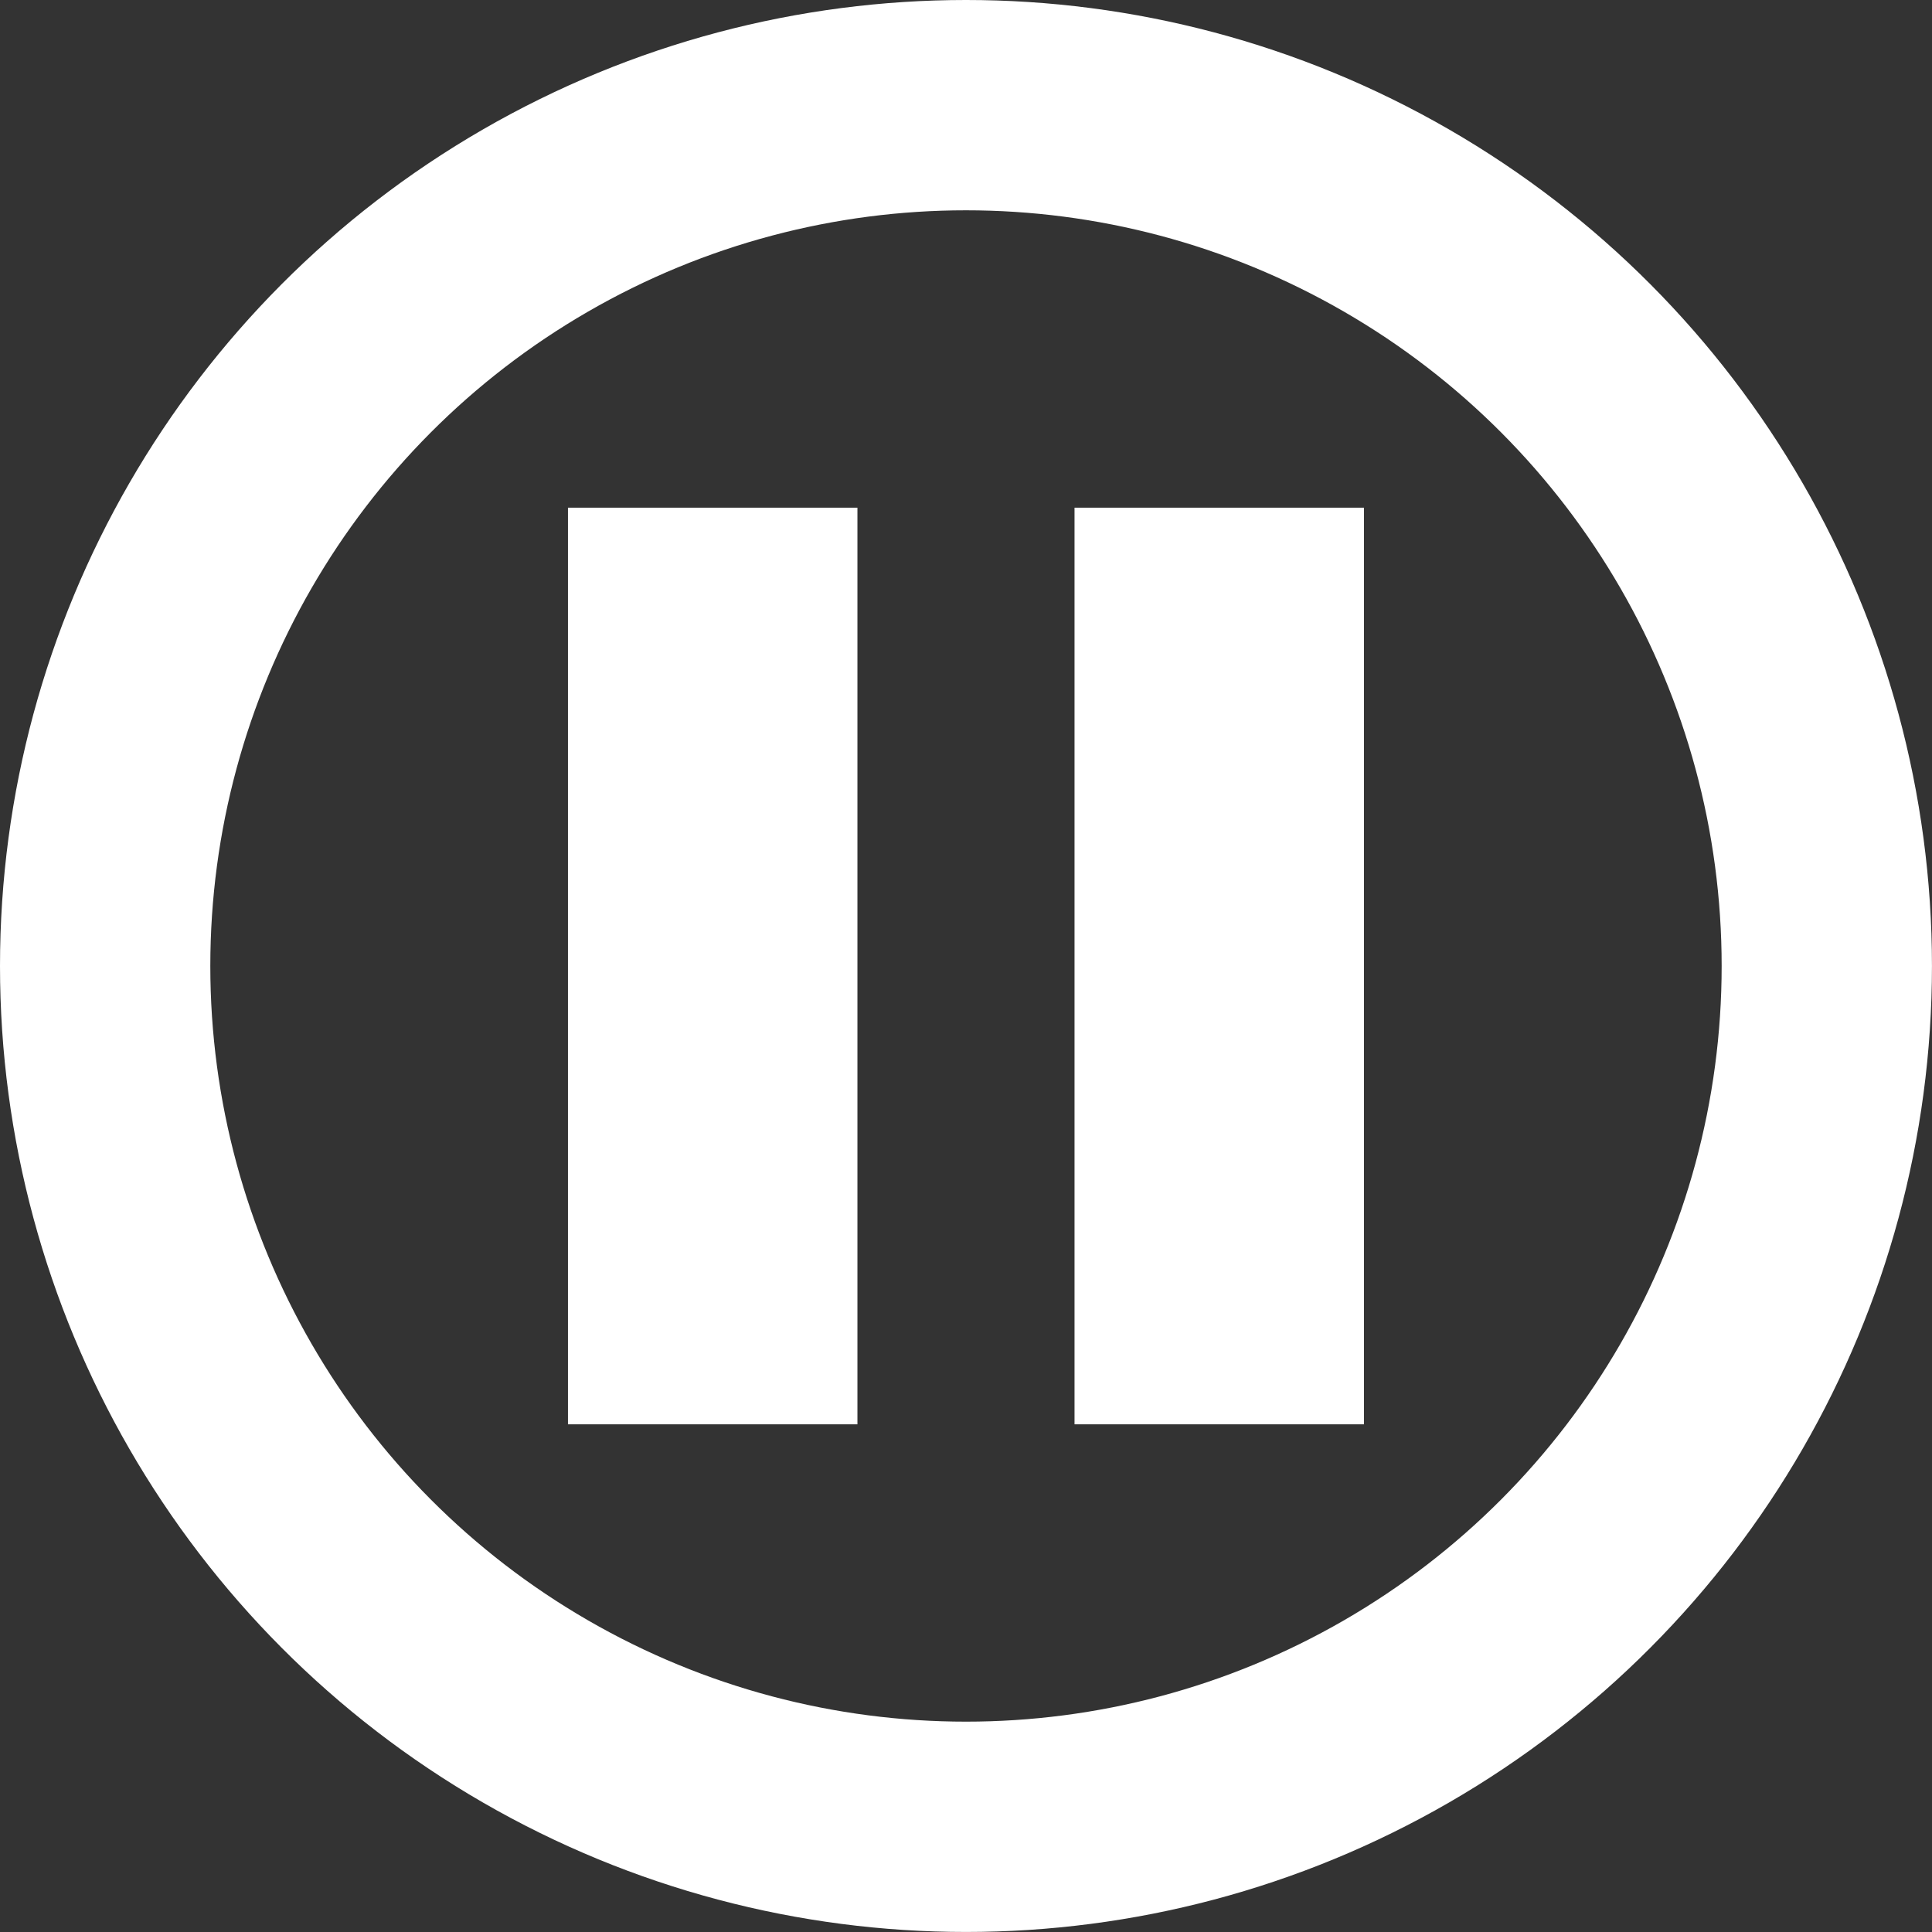 <?xml version="1.0" encoding="UTF-8" standalone="no"?>
<svg
   xmlns:dc="http://purl.org/dc/elements/1.1/"
   xmlns:cc="http://creativecommons.org/ns#"
   xmlns:rdf="http://www.w3.org/1999/02/22-rdf-syntax-ns#"
   xmlns:svg="http://www.w3.org/2000/svg"
   xmlns="http://www.w3.org/2000/svg"
   xmlns:sodipodi="http://sodipodi.sourceforge.net/DTD/sodipodi-0.dtd"
   xmlns:inkscape="http://www.inkscape.org/namespaces/inkscape"
   sodipodi:docname="pause.svg"
   inkscape:version="1.0 (4035a4fb49, 2020-05-01)"
   id="svg8"
   version="1.1"
   viewBox="0 0 55.119 55.119"
   height="55.119mm"
   width="55.119mm">
  <rect x="0" y="0" width="55.119" height="55.119" fill="#333333" stroke="none"/>
  <defs
     id="defs2" />
  <sodipodi:namedview
     inkscape:window-maximized="1"
     inkscape:window-y="-8"
     inkscape:window-x="-8"
     inkscape:window-height="1017"
     inkscape:window-width="1920"
     showgrid="false"
     inkscape:document-rotation="0"
     inkscape:current-layer="layer1"
     inkscape:document-units="mm"
     inkscape:cy="187.32394"
     inkscape:cx="285.65579"
     inkscape:zoom="0.6562596"
     inkscape:pageshadow="2"
     inkscape:pageopacity="0.0"
     borderopacity="1.0"
     bordercolor="#666666"
     pagecolor="#ffffff"
     id="base" />
  <g
     transform="translate(-32.661,-103.773)"
     id="layer1"
     inkscape:groupmode="layer"
     inkscape:label="Layer 1">
    <circle
       r="24.559"
       cy="131.332"
       cx="60.22"
       id="path835"
       style="fill:none;fill-opacity:0.201;stroke:#ffffff;stroke-width:6;stroke-linecap:square;stroke-miterlimit:4;stroke-dasharray:none" />
    <g
       transform="translate(1.381)"
       id="g856"
       style="fill:#ffffff">
      <rect
         style="fill:#ffffff;fill-opacity:1;stroke:none;stroke-width:3.681;stroke-linecap:square;stroke-miterlimit:4;stroke-dasharray:none"
         id="rect837"
         width="8.258"
         height="26.151"
         x="47.484"
         y="118.257" />
      <rect
         y="118.257"
         x="61.936"
         height="26.151"
         width="8.258"
         id="rect837-7"
         style="fill:#ffffff;fill-opacity:1;stroke:none;stroke-width:3.681;stroke-linecap:square;stroke-miterlimit:4;stroke-dasharray:none" />
    </g>
  </g>
</svg>
